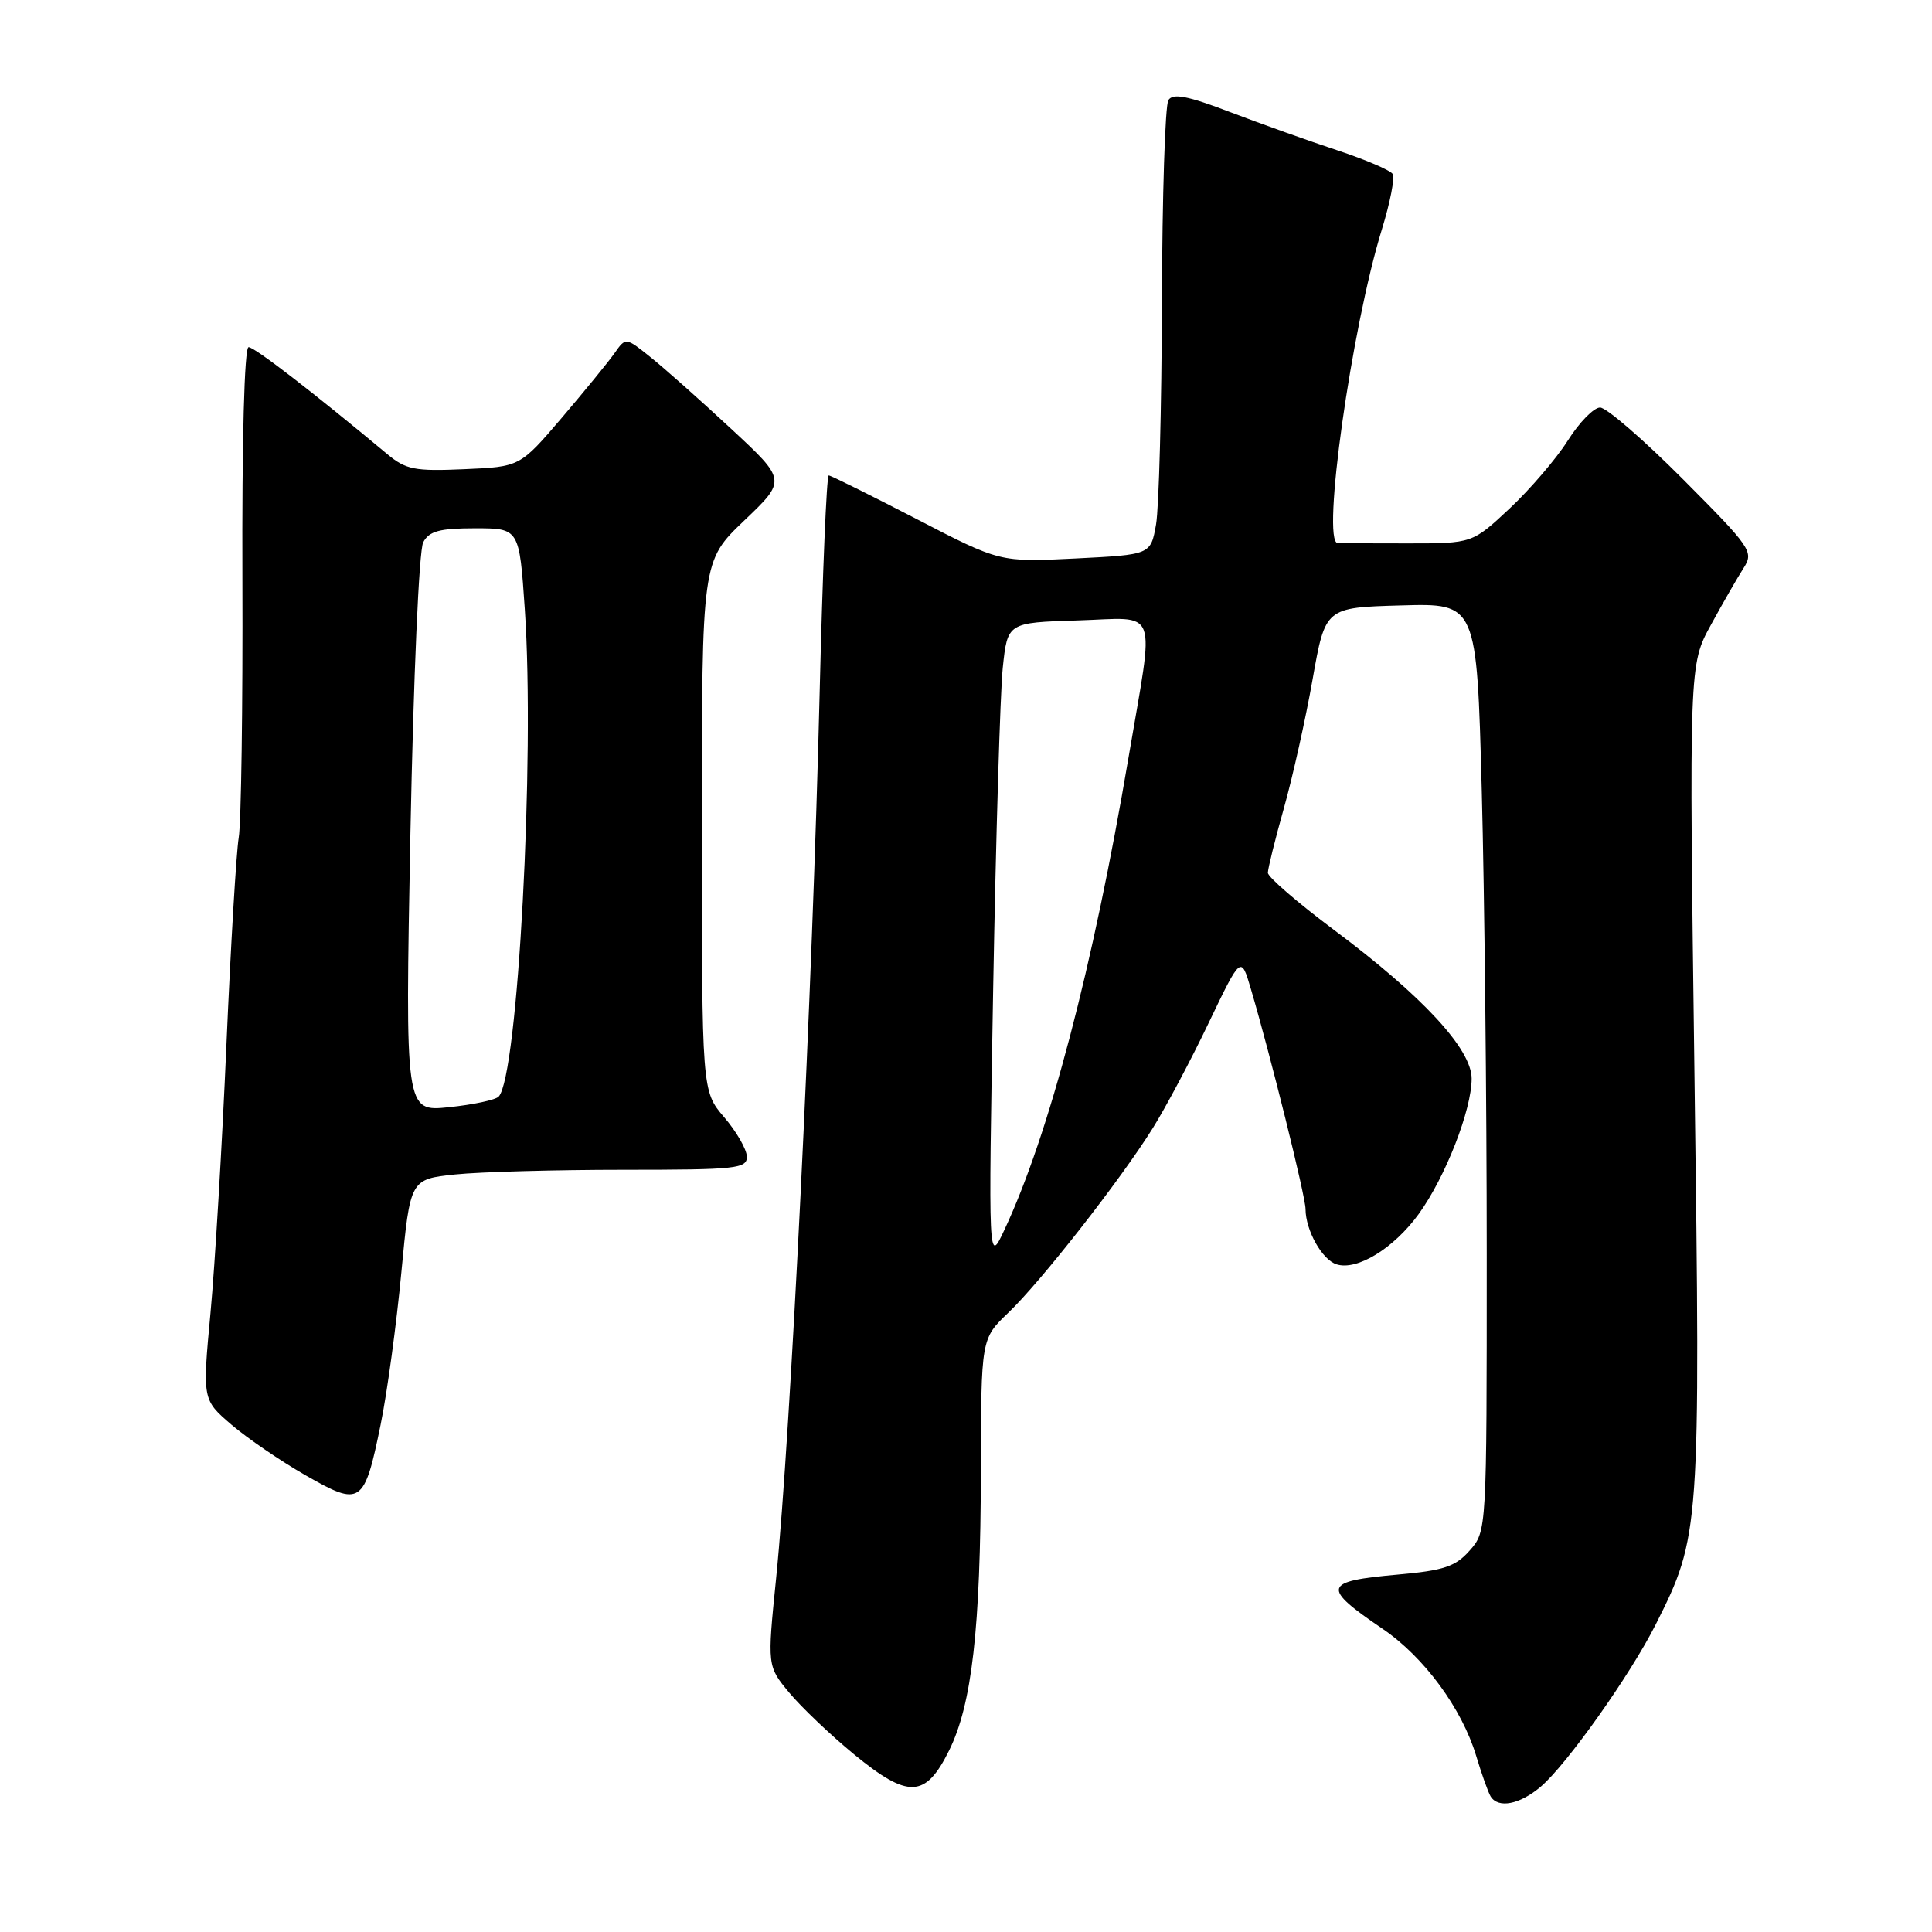 <?xml version="1.0" encoding="UTF-8" standalone="no"?>
<!DOCTYPE svg PUBLIC "-//W3C//DTD SVG 1.1//EN" "http://www.w3.org/Graphics/SVG/1.1/DTD/svg11.dtd" >
<svg xmlns="http://www.w3.org/2000/svg" xmlns:xlink="http://www.w3.org/1999/xlink" version="1.1" viewBox="0 0 256 256">
 <g >
 <path fill="currentColor"
d=" M 204.15 236.75 C 207.60 233.82 216.03 221.93 219.40 215.23 C 225.28 203.56 225.33 202.78 224.53 142.79 C 223.81 88.08 223.81 88.08 226.71 82.79 C 228.30 79.88 230.25 76.49 231.04 75.26 C 232.41 73.11 232.05 72.59 223.01 63.51 C 217.80 58.28 212.86 54.00 212.02 54.00 C 211.18 54.00 209.26 55.97 207.74 58.38 C 206.22 60.78 202.75 64.83 200.03 67.38 C 195.09 72.00 195.09 72.00 186.54 72.00 C 181.84 72.00 177.66 71.98 177.25 71.96 C 175.08 71.85 179.08 43.43 183.11 30.38 C 184.20 26.85 184.84 23.55 184.54 23.06 C 184.23 22.56 180.95 21.16 177.24 19.93 C 173.53 18.71 167.15 16.43 163.05 14.87 C 157.38 12.70 155.42 12.32 154.82 13.26 C 154.38 13.94 154.00 25.98 153.96 40.00 C 153.92 54.02 153.57 67.30 153.18 69.50 C 152.47 73.50 152.47 73.50 142.49 74.00 C 132.50 74.50 132.50 74.50 121.41 68.75 C 115.30 65.59 110.09 63.00 109.81 63.00 C 109.53 63.00 108.99 75.94 108.61 91.75 C 107.66 131.13 104.76 190.11 102.84 209.13 C 101.66 220.77 101.66 220.77 104.58 224.29 C 106.19 226.22 110.06 229.91 113.19 232.48 C 120.35 238.35 122.63 238.26 125.75 231.97 C 128.79 225.84 129.93 215.85 129.97 194.95 C 130.00 177.39 130.00 177.39 133.60 173.95 C 137.94 169.80 148.41 156.43 152.74 149.50 C 154.46 146.75 157.80 140.47 160.15 135.55 C 164.44 126.60 164.44 126.60 165.75 131.05 C 168.32 139.75 172.99 158.53 172.99 160.20 C 173.00 163.03 175.19 166.93 177.10 167.53 C 179.82 168.40 184.69 165.41 187.99 160.86 C 191.52 155.98 195.00 147.08 195.00 142.92 C 195.00 139.01 188.51 131.99 176.75 123.21 C 171.94 119.61 168.00 116.21 168.00 115.65 C 168.00 115.09 168.96 111.22 170.13 107.06 C 171.30 102.90 173.01 95.22 173.93 90.00 C 175.61 80.50 175.61 80.50 185.65 80.22 C 195.68 79.93 195.68 79.93 196.34 104.72 C 196.70 118.35 197.00 146.01 197.00 166.19 C 197.00 202.83 197.00 202.89 194.75 205.44 C 192.87 207.58 191.32 208.10 185.22 208.64 C 175.27 209.53 175.06 210.29 183.22 215.84 C 188.70 219.57 193.71 226.38 195.60 232.66 C 196.33 235.09 197.19 237.50 197.52 238.04 C 198.53 239.66 201.36 239.11 204.15 236.75 Z  M 50.44 188.75 C 51.31 184.49 52.54 175.43 53.18 168.62 C 54.35 156.25 54.35 156.25 60.32 155.62 C 63.61 155.28 73.65 155.00 82.65 155.00 C 97.57 155.00 99.00 154.85 98.96 153.25 C 98.94 152.29 97.59 149.94 95.96 148.04 C 93.00 144.58 93.00 144.58 93.00 109.46 C 93.00 74.34 93.00 74.34 98.61 68.98 C 104.22 63.63 104.22 63.63 96.86 56.80 C 92.81 53.04 88.02 48.78 86.20 47.33 C 82.91 44.69 82.91 44.69 81.45 46.77 C 80.65 47.91 77.50 51.77 74.45 55.35 C 68.90 61.85 68.90 61.85 61.50 62.17 C 54.94 62.46 53.78 62.23 51.30 60.16 C 41.56 52.04 33.74 46.00 32.94 46.00 C 32.38 46.00 32.05 58.38 32.12 76.75 C 32.18 93.66 31.96 109.08 31.63 111.00 C 31.31 112.92 30.57 125.30 30.00 138.50 C 29.43 151.70 28.48 167.67 27.89 173.99 C 26.82 185.47 26.82 185.47 30.66 188.77 C 32.77 190.58 37.20 193.60 40.50 195.49 C 47.82 199.68 48.27 199.38 50.44 188.75 Z  M 131.60 131.00 C 131.96 110.92 132.53 91.80 132.87 88.50 C 133.50 82.50 133.50 82.50 142.75 82.21 C 153.72 81.87 153.00 79.95 149.53 100.40 C 144.81 128.25 139.02 150.30 133.07 163.00 C 130.96 167.50 130.96 167.50 131.60 131.00 Z  M 54.38 110.51 C 54.79 89.62 55.52 72.90 56.08 71.85 C 56.87 70.37 58.25 70.00 62.94 70.00 C 68.81 70.00 68.81 70.00 69.54 80.75 C 70.89 100.45 68.62 142.68 66.07 145.31 C 65.64 145.75 62.67 146.38 59.48 146.71 C 53.68 147.31 53.68 147.31 54.38 110.51 Z "/>
</g>
</svg>